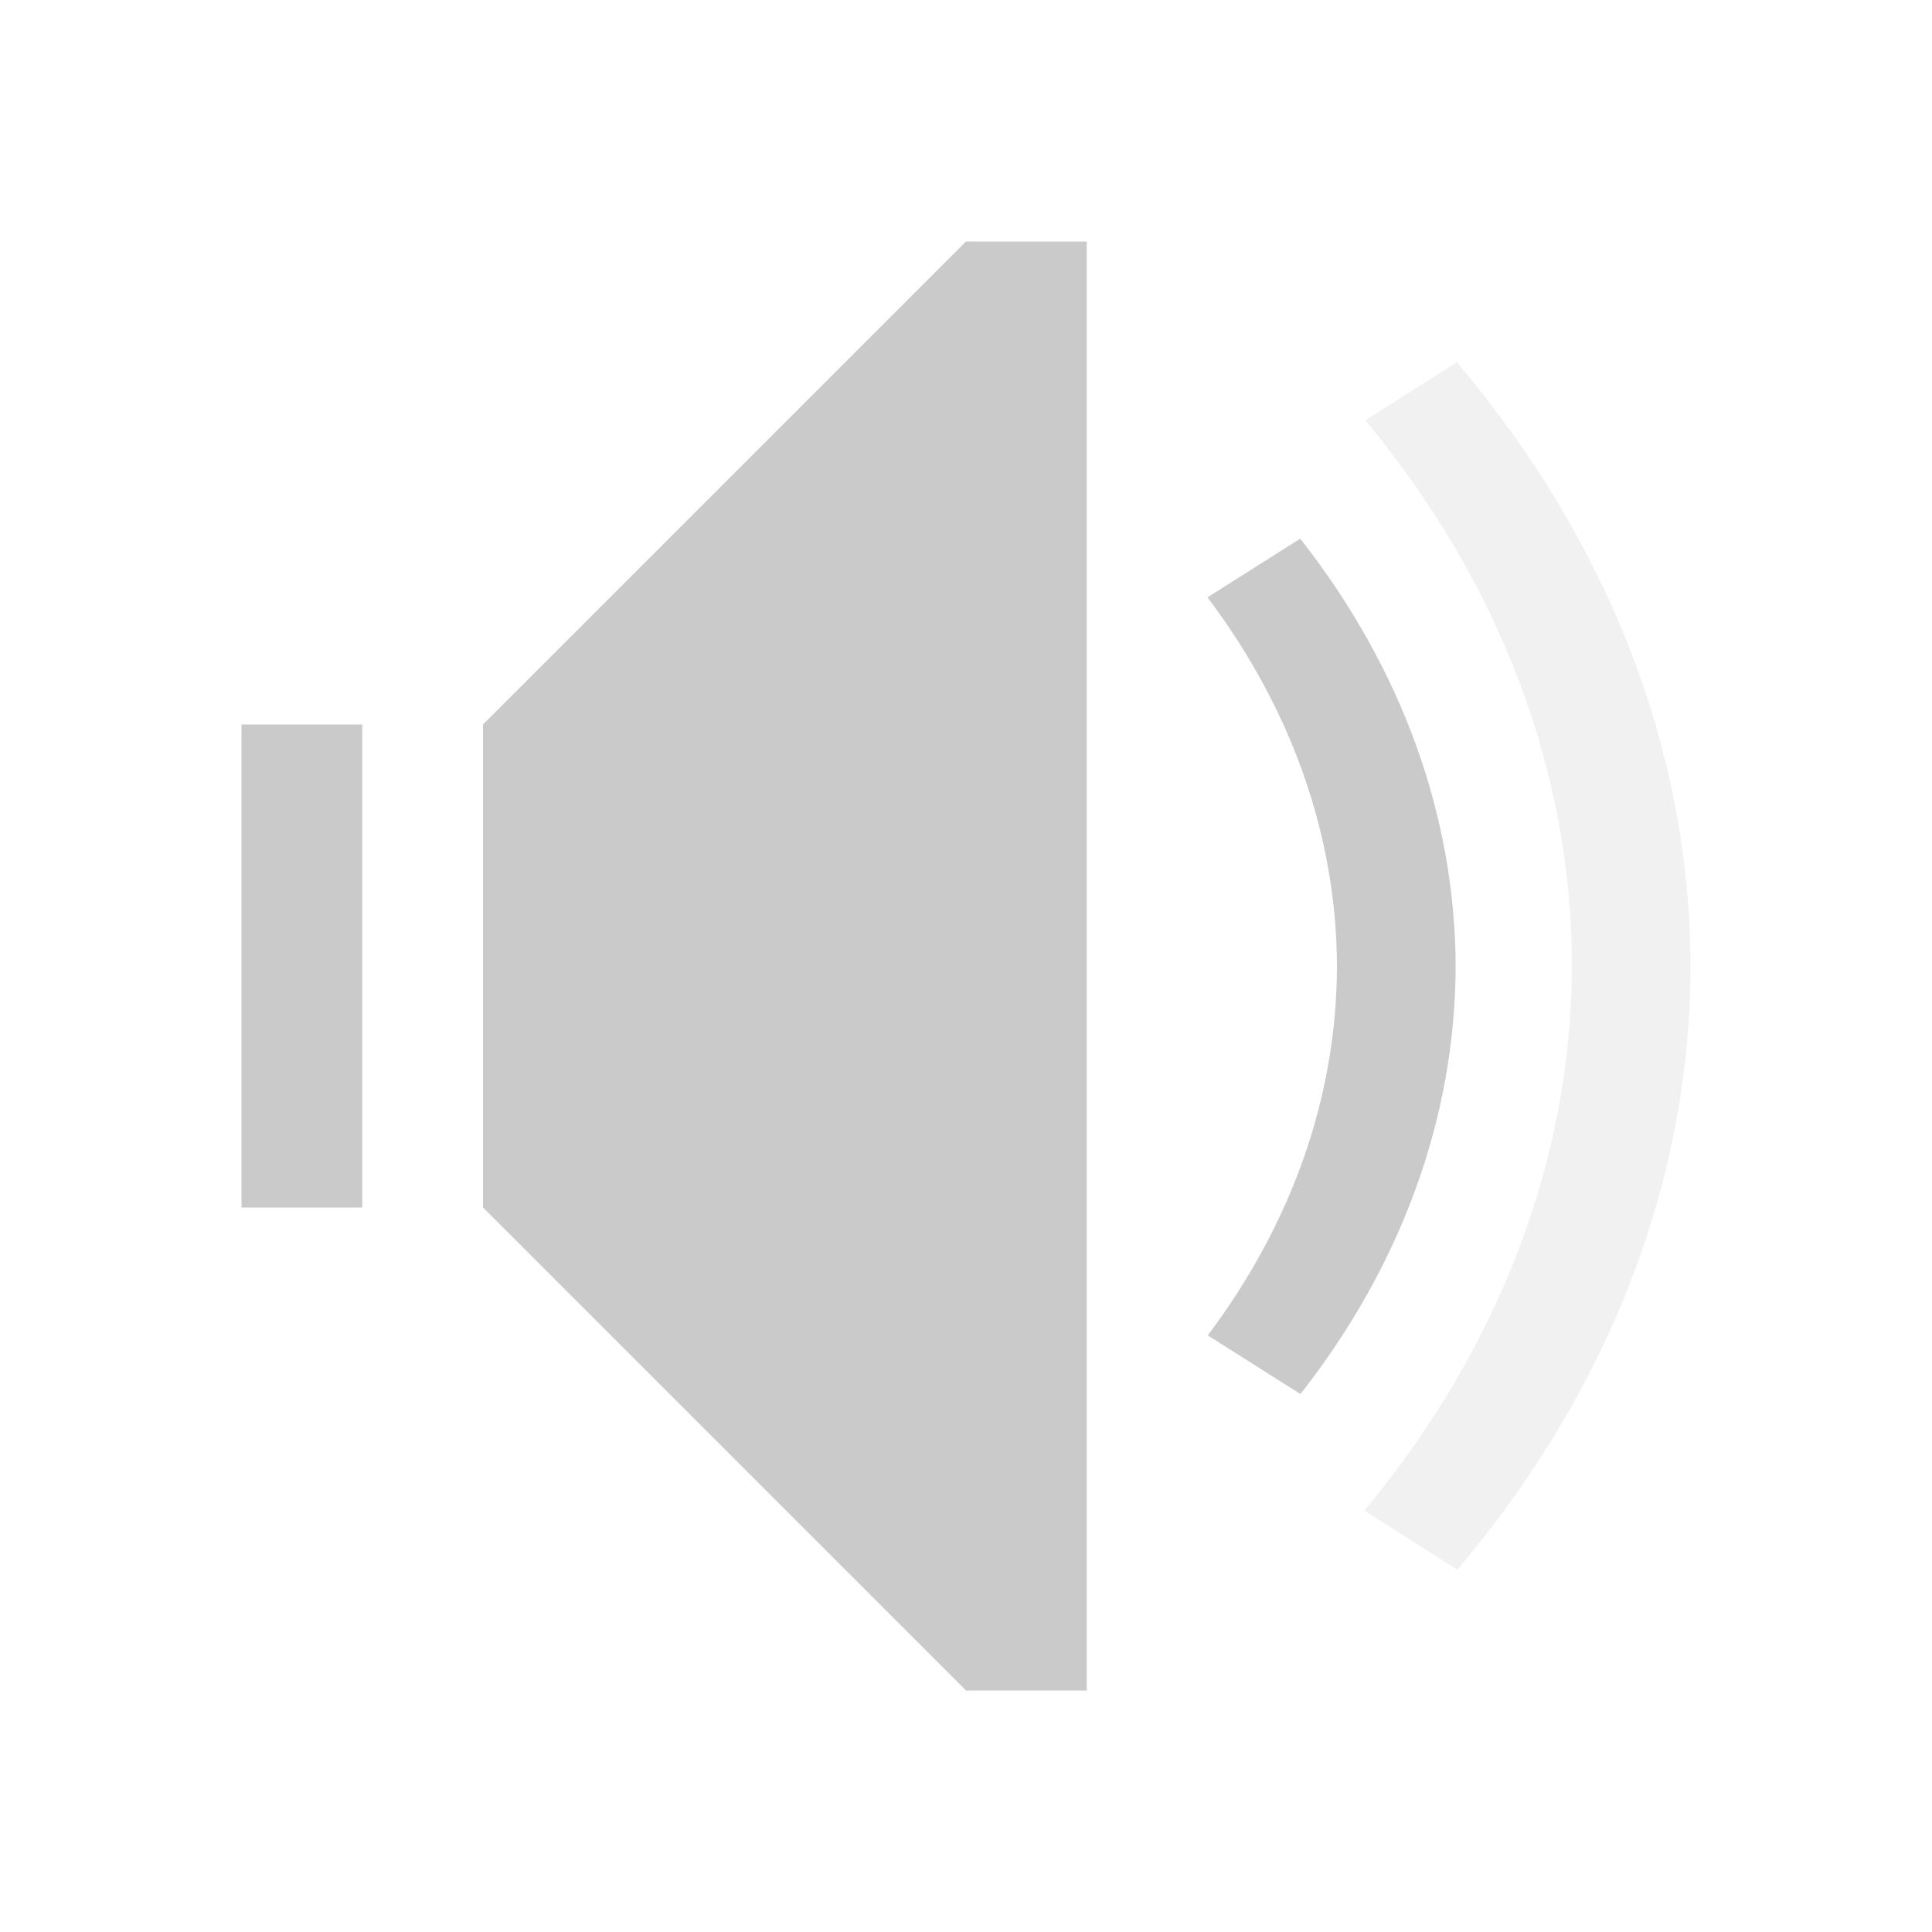 <svg xmlns="http://www.w3.org/2000/svg" viewBox="0 0 16 16">
  <defs id="defs3051">
    <style type="text/css" id="current-color-scheme">
      .ColorScheme-Text {
        color:#cacaca;
      }
      </style>
  </defs>
    <path
       style="fill:currentColor;fill-opacity:1;stroke:none"
       d="M 8 2 L 4 6 L 4 10 L 8 14 L 9 14 L 9 2 L 8 2 z M 10.768 4.461 L 10 4.947 C 10.699 5.874 11.069 6.928 11.072 8.002 C 11.07 9.076 10.701 10.131 10.002 11.059 L 10.77 11.545 C 11.607 10.477 12.052 9.252 12.055 8.002 C 12.051 6.753 11.606 5.528 10.768 4.461 z M 2 6 L 2 10 L 3 10 L 3 6 L 2 6 z "
          class="ColorScheme-Text"/>
    <path
       style="fill:currentColor;fill-opacity:0.25;stroke:none"
       d="m 12.065,3 -0.758,0.48 c 1.117,1.348 1.71,2.916 1.711,4.518 -0.004,1.6 -0.601,3.166 -1.719,4.512 L 12.069,13 C 13.327,11.514 13.999,9.775 14,7.998 13.996,6.222 13.324,4.485 12.065,3 Z"
          class="ColorScheme-Text"/>
</svg>
